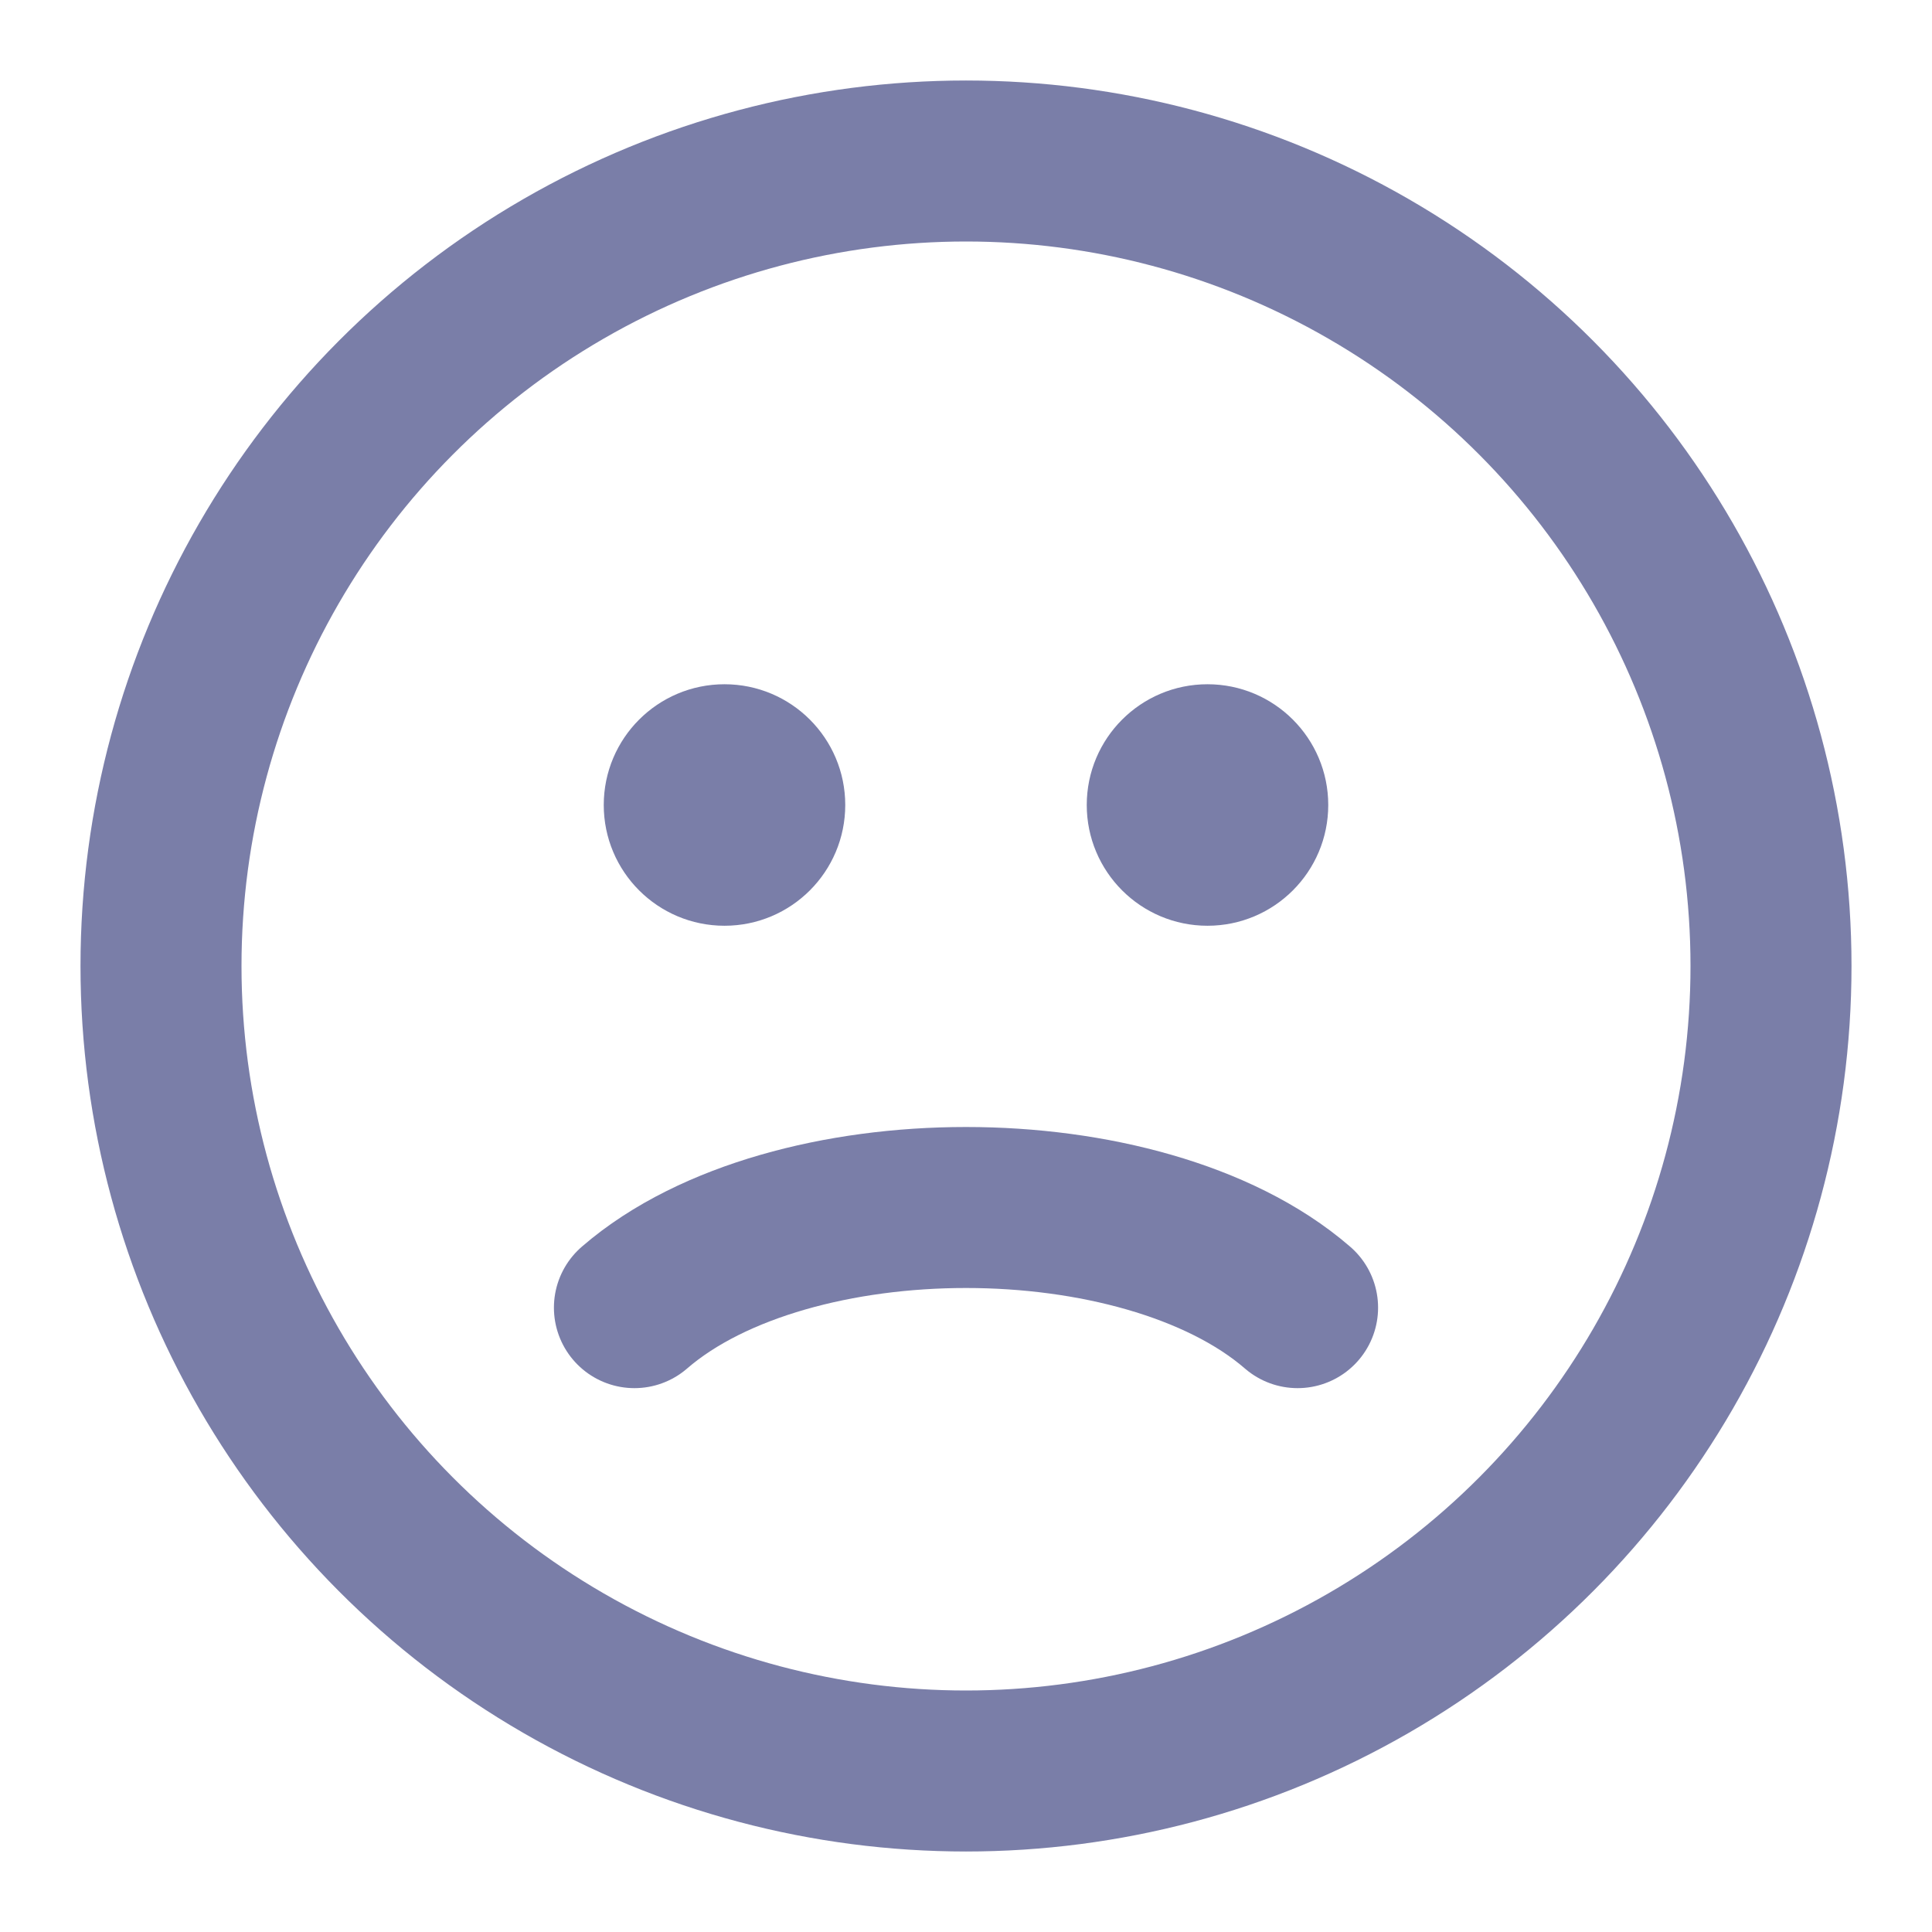 <svg width="24" height="24" viewBox="0 0 24 24" fill="none" xmlns="http://www.w3.org/2000/svg">
<circle cx="12" cy="12" r="10" stroke="#7A7EA8" stroke-width="2" stroke-linecap="round"/>
<path d="M7.881 16.244C8.374 15.817 9.023 15.509 9.723 15.307C10.43 15.103 11.214 15 12 15C12.786 15 13.57 15.103 14.277 15.307C14.977 15.509 15.626 15.817 16.119 16.244" stroke="#7A7EA8" stroke-width="2" stroke-linecap="round"/>
<circle cx="9" cy="10" r="1.25" fill="#7A7EA8" stroke="#7A7EA8" stroke-width="0.5" stroke-linecap="round"/>
<circle cx="15" cy="10" r="1.25" fill="#7A7EA8" stroke="#7A7EA8" stroke-width="0.5" stroke-linecap="round"/>
</svg>
